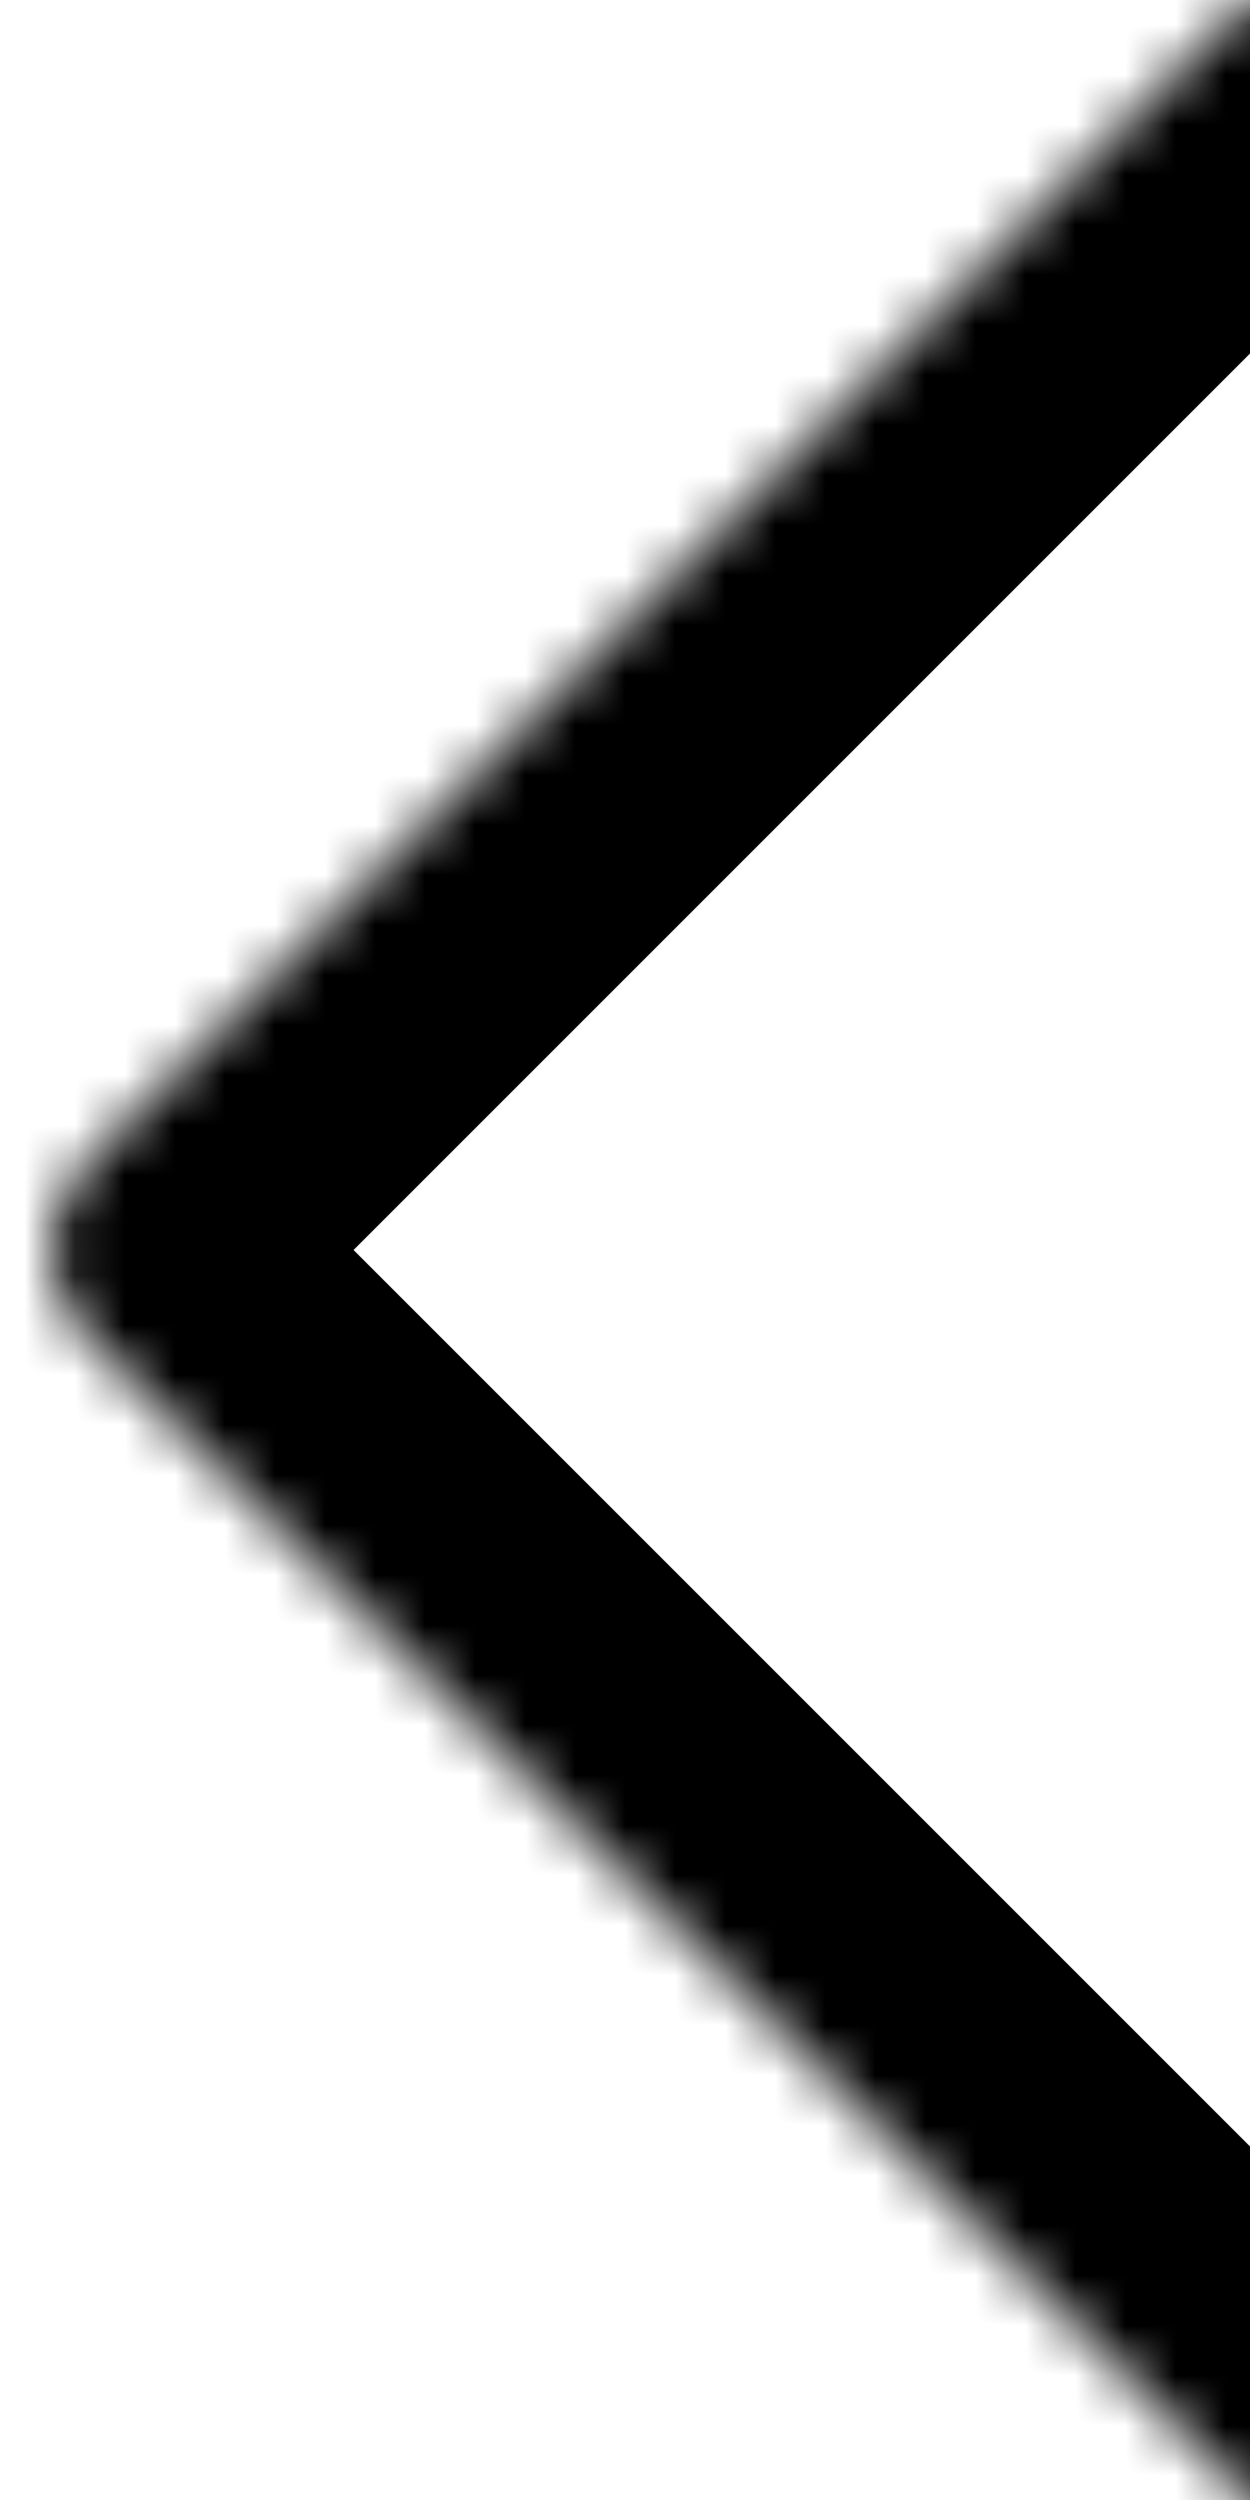 <svg width="25" height="50" viewBox="0 0 25 50" fill="none" xmlns="http://www.w3.org/2000/svg">
<g clip-path="url(#clip0)">
<mask id="path-1-inside-1" fill="white">
<path d="M1.768 26.768C0.791 25.791 0.791 24.209 1.768 23.232L27 -2L54 25L27 52L1.768 26.768Z"/>
</mask>
<path d="M1.768 26.768C0.791 25.791 0.791 24.209 1.768 23.232L27 -2L54 25L27 52L1.768 26.768Z" stroke="black" stroke-width="10" mask="url(#path-1-inside-1)"/>
</g>
<defs>
<clipPath id="clip0">
<rect width="25" height="50" fill="white"/>
</clipPath>
</defs>
</svg>
